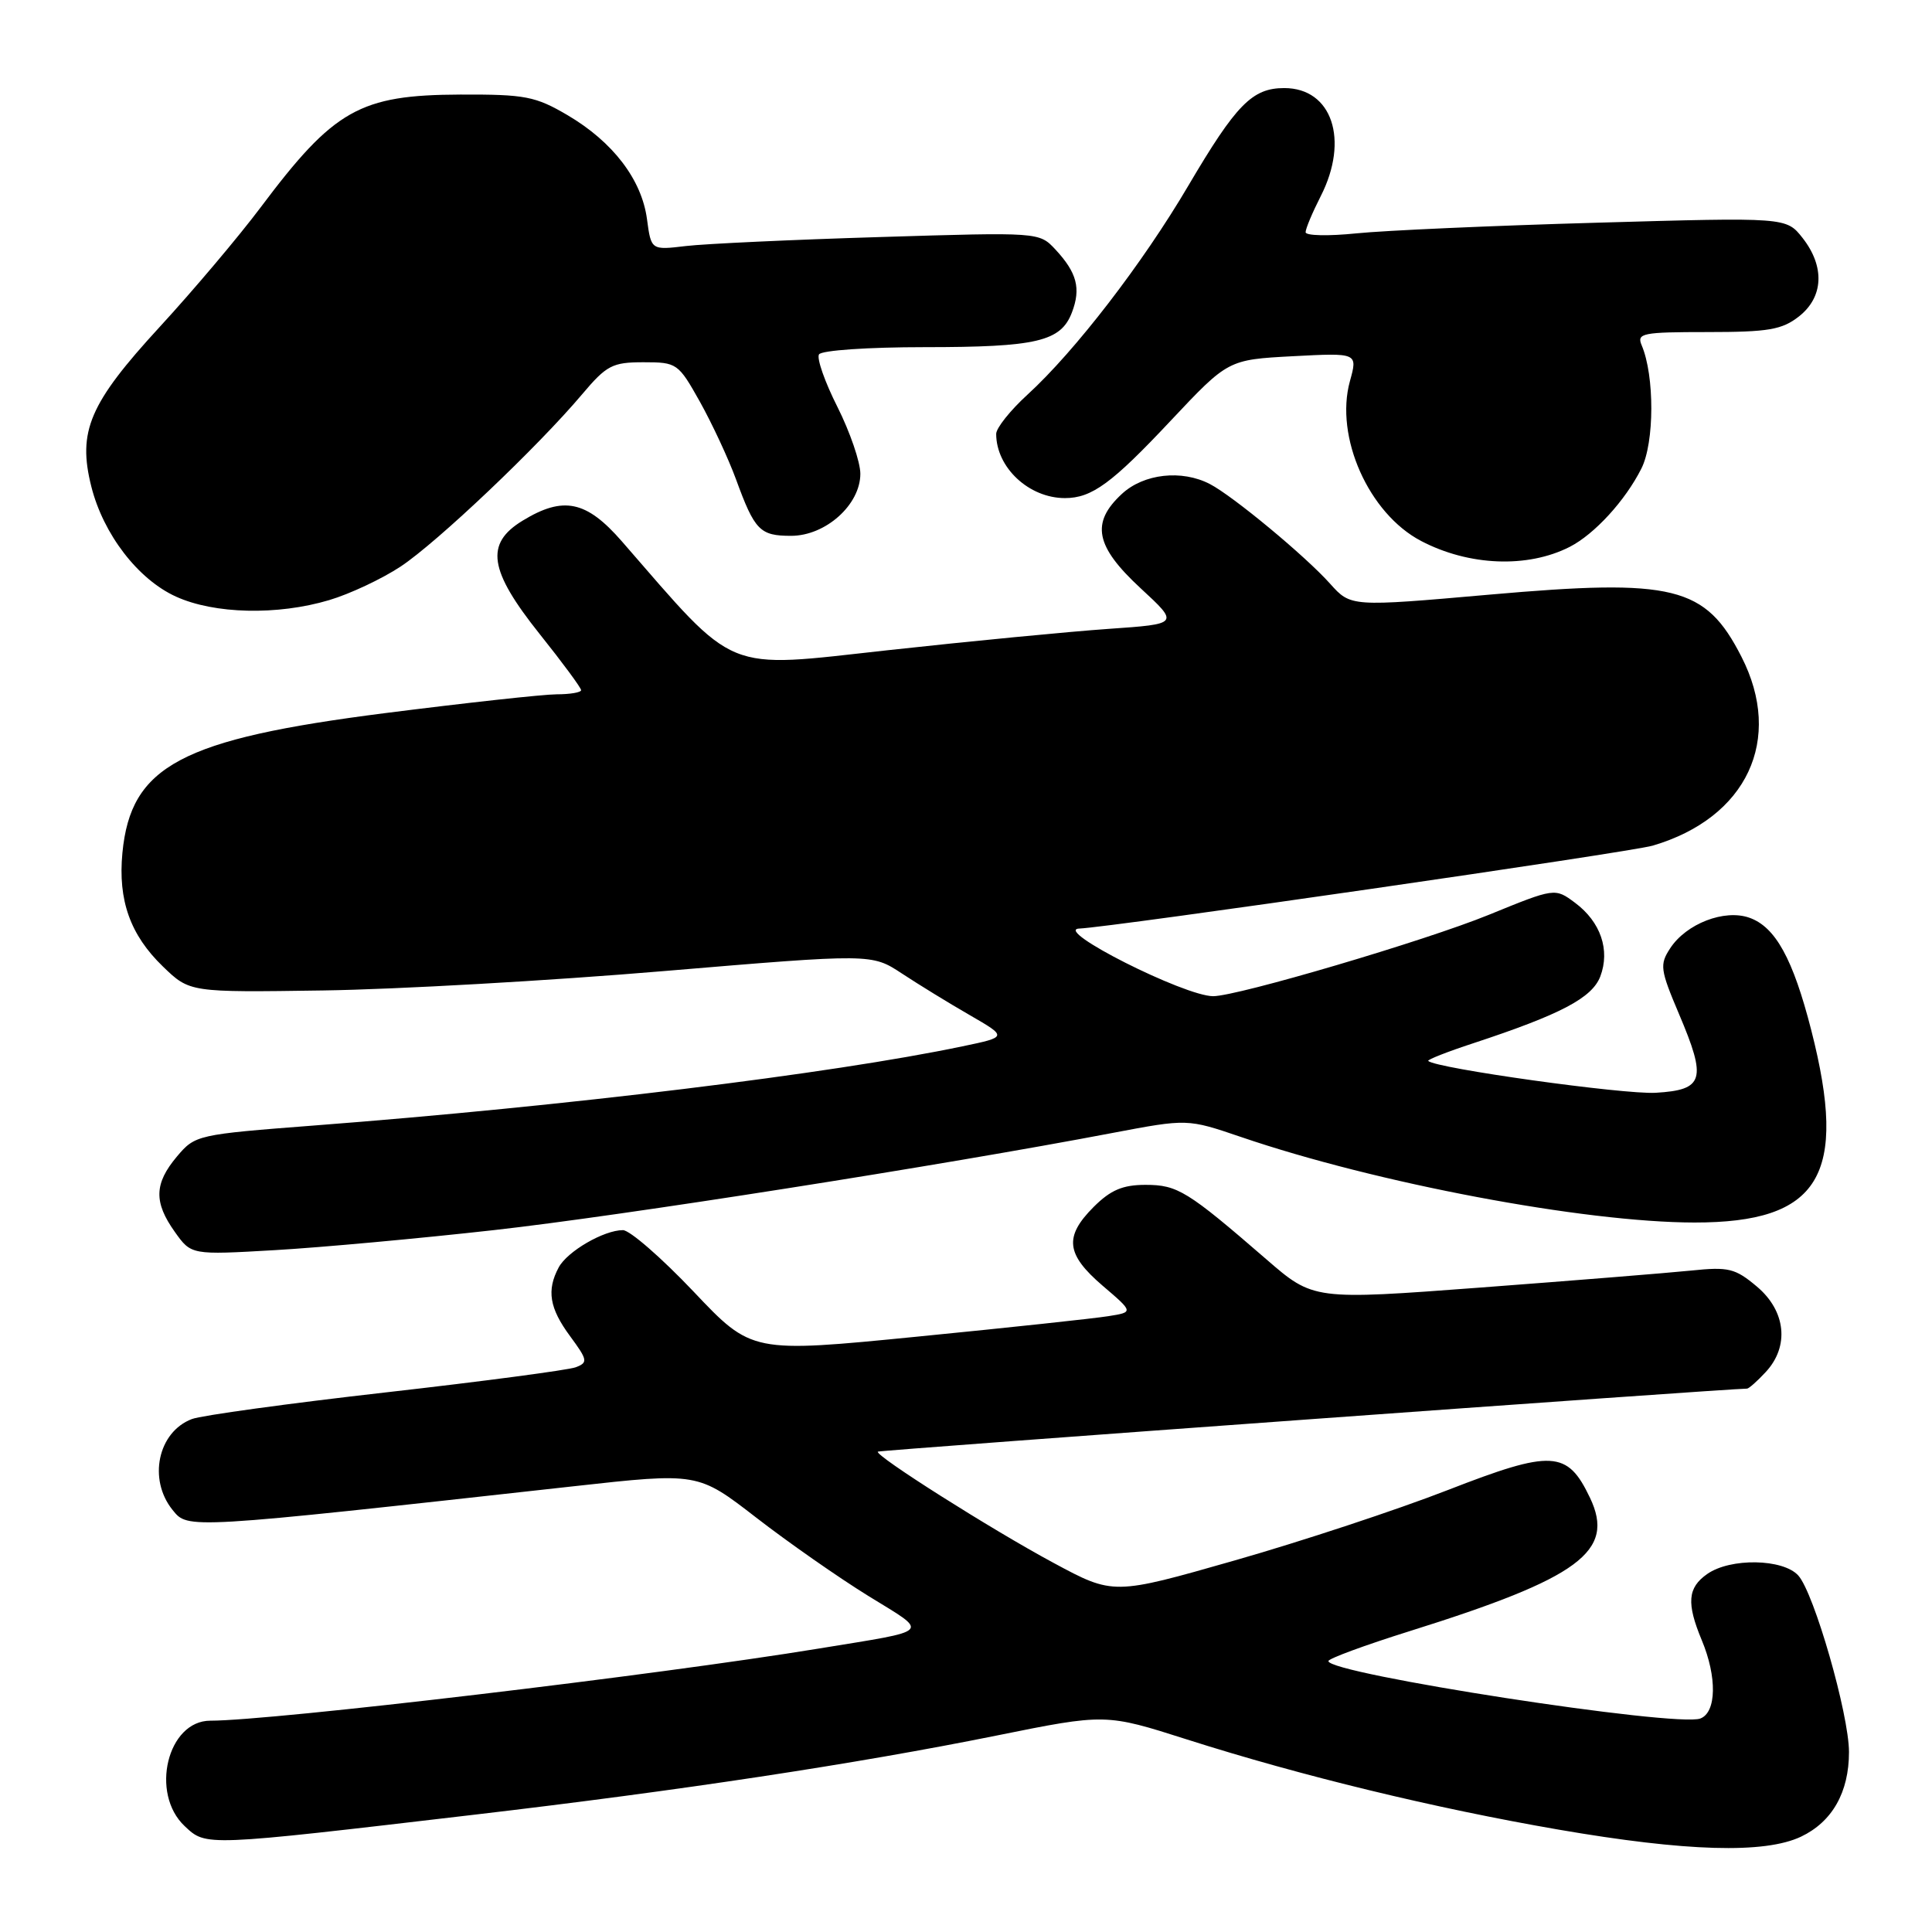 <?xml version="1.0" encoding="UTF-8" standalone="no"?>
<!DOCTYPE svg PUBLIC "-//W3C//DTD SVG 1.1//EN" "http://www.w3.org/Graphics/SVG/1.1/DTD/svg11.dtd" >
<svg xmlns="http://www.w3.org/2000/svg" xmlns:xlink="http://www.w3.org/1999/xlink" version="1.1" viewBox="0 0 256 256">
 <g >
 <path fill="currentColor"
d=" M 238.64 243.37 C 242.78 241.40 245.00 237.49 245.00 232.16 C 245.00 227.17 240.38 211.08 238.28 208.76 C 236.26 206.53 229.28 206.41 226.22 208.56 C 223.61 210.38 223.45 212.43 225.50 217.35 C 227.53 222.21 227.45 226.89 225.31 227.71 C 222.16 228.92 175.96 221.78 176.02 220.10 C 176.03 219.77 180.87 217.99 186.77 216.14 C 209.31 209.08 214.07 205.56 210.68 198.46 C 207.68 192.17 205.67 192.06 191.84 197.44 C 185.14 200.05 172.42 204.25 163.59 206.77 C 147.53 211.36 147.53 211.36 139.60 207.09 C 131.38 202.67 115.84 192.83 116.32 192.35 C 116.52 192.15 228.92 184.00 231.49 184.00 C 231.73 184.00 232.84 183.02 233.96 181.81 C 237.13 178.41 236.65 173.72 232.80 170.48 C 229.91 168.05 229.05 167.84 224.05 168.36 C 221.00 168.67 208.49 169.68 196.27 170.60 C 174.03 172.27 174.03 172.27 167.77 166.84 C 157.34 157.81 156.03 157.00 151.79 157.00 C 148.76 157.00 147.17 157.68 144.92 159.92 C 140.98 163.87 141.24 166.19 146.10 170.36 C 150.21 173.87 150.21 173.87 146.85 174.40 C 145.01 174.70 133.63 175.92 121.56 177.11 C 99.61 179.28 99.61 179.28 91.90 171.14 C 87.65 166.66 83.44 163.00 82.54 163.00 C 80.01 163.00 75.17 165.81 74.03 167.94 C 72.41 170.97 72.80 173.34 75.54 177.05 C 77.87 180.22 77.93 180.54 76.29 181.17 C 75.30 181.54 63.98 183.04 51.12 184.50 C 38.25 185.96 26.69 187.55 25.43 188.03 C 20.92 189.74 19.59 196.03 22.87 200.08 C 24.92 202.62 24.49 202.65 75.99 196.94 C 92.47 195.11 92.47 195.11 100.20 201.09 C 104.45 204.38 111.15 209.06 115.09 211.49 C 123.20 216.49 123.72 215.95 108.50 218.44 C 86.99 221.97 36.08 228.00 27.87 228.00 C 22.19 228.00 19.85 237.63 24.47 241.97 C 27.34 244.66 26.90 244.68 63.00 240.44 C 90.11 237.26 113.42 233.73 132.00 229.98 C 146.50 227.05 146.50 227.05 157.32 230.50 C 172.48 235.33 190.10 239.60 206.50 242.43 C 223.42 245.35 233.82 245.65 238.64 243.37 Z  M 65.50 162.99 C 82.29 161.11 124.70 154.45 147.42 150.12 C 157.34 148.24 157.34 148.24 164.42 150.65 C 182.37 156.78 209.86 161.97 224.50 161.99 C 241.13 162.01 244.93 155.77 240.00 136.50 C 237.58 127.04 235.25 122.81 231.79 121.60 C 228.50 120.44 223.44 122.39 221.31 125.65 C 219.89 127.82 219.98 128.47 222.48 134.37 C 226.18 143.08 225.78 144.42 219.38 144.80 C 215.16 145.04 190.22 141.56 189.25 140.58 C 189.09 140.42 191.78 139.36 195.23 138.23 C 206.82 134.41 210.96 132.23 212.05 129.38 C 213.37 125.89 212.10 122.16 208.71 119.63 C 206.04 117.64 206.04 117.64 197.27 121.22 C 188.84 124.66 163.97 132.00 160.75 132.00 C 156.95 132.00 139.49 123.19 143.00 123.04 C 147.34 122.86 216.02 112.93 219.00 112.05 C 231.48 108.37 236.36 97.99 230.75 87.02 C 225.97 77.66 221.82 76.64 197.40 78.79 C 178.99 80.41 178.99 80.41 176.24 77.34 C 172.97 73.68 163.38 65.73 160.32 64.14 C 156.59 62.20 151.55 62.76 148.65 65.45 C 144.51 69.28 145.13 72.39 151.13 77.94 C 156.26 82.68 156.26 82.68 146.88 83.33 C 141.72 83.69 128.55 84.96 117.62 86.16 C 95.68 88.57 97.82 89.45 82.39 71.72 C 77.69 66.33 74.64 65.70 69.25 68.99 C 64.24 72.04 64.77 75.56 71.50 84.00 C 74.53 87.79 77.00 91.14 77.00 91.45 C 77.00 91.75 75.54 92.00 73.75 92.00 C 71.96 92.01 61.74 93.13 51.04 94.49 C 23.97 97.94 17.33 101.48 16.22 113.01 C 15.62 119.30 17.26 123.89 21.59 128.07 C 25.14 131.50 25.14 131.50 42.82 131.24 C 52.54 131.10 72.88 129.95 88.00 128.67 C 115.50 126.36 115.50 126.36 119.50 128.99 C 121.70 130.44 125.75 132.93 128.50 134.51 C 133.50 137.40 133.50 137.40 127.50 138.65 C 110.11 142.29 74.98 146.58 41.69 149.13 C 26.11 150.33 25.86 150.38 23.44 153.25 C 20.43 156.83 20.36 159.30 23.17 163.24 C 25.34 166.29 25.34 166.29 36.42 165.65 C 42.51 165.30 55.60 164.10 65.50 162.99 Z  M 43.61 79.52 C 46.35 78.71 50.62 76.70 53.10 75.06 C 57.94 71.85 71.28 59.19 77.13 52.25 C 80.38 48.40 81.14 48.00 85.26 48.00 C 89.71 48.00 89.87 48.12 92.75 53.25 C 94.36 56.14 96.51 60.75 97.52 63.50 C 100.00 70.29 100.69 71.00 104.82 71.00 C 109.40 71.00 114.00 66.88 114.00 62.78 C 114.00 61.22 112.63 57.24 110.97 53.93 C 109.30 50.63 108.20 47.49 108.52 46.96 C 108.86 46.42 115.02 46.00 122.49 46.00 C 137.40 46.00 140.57 45.25 142.04 41.39 C 143.25 38.21 142.70 36.13 139.84 33.05 C 137.69 30.76 137.69 30.76 116.60 31.41 C 104.99 31.76 93.43 32.30 90.89 32.60 C 86.28 33.15 86.28 33.15 85.73 29.04 C 85.03 23.79 81.21 18.80 75.22 15.27 C 70.94 12.76 69.61 12.50 61.00 12.53 C 47.67 12.58 44.26 14.51 34.52 27.50 C 31.63 31.35 25.62 38.47 21.15 43.33 C 11.84 53.46 10.26 57.16 12.10 64.47 C 13.69 70.79 18.29 76.77 23.31 79.05 C 28.40 81.37 36.76 81.56 43.61 79.52 Z  M 208.00 72.46 C 211.28 70.78 215.35 66.34 217.49 62.09 C 219.23 58.65 219.25 49.79 217.53 45.75 C 216.85 44.15 217.62 44.00 226.26 44.00 C 234.33 44.00 236.12 43.69 238.37 41.93 C 241.64 39.36 241.82 35.32 238.85 31.53 C 236.69 28.79 236.69 28.79 211.60 29.51 C 197.79 29.90 183.46 30.54 179.75 30.92 C 176.04 31.30 173.00 31.24 173.00 30.77 C 173.00 30.30 173.90 28.16 175.00 26.00 C 178.81 18.53 176.50 11.67 170.17 11.67 C 165.93 11.67 163.81 13.83 157.45 24.62 C 151.42 34.88 142.43 46.55 136.15 52.29 C 133.87 54.37 132.00 56.72 132.00 57.49 C 132.00 61.95 136.34 66.00 141.11 66.00 C 144.67 66.00 147.33 64.05 155.11 55.76 C 162.73 47.66 162.73 47.66 171.32 47.20 C 179.91 46.75 179.91 46.75 178.87 50.51 C 176.84 57.88 181.36 68.04 188.30 71.68 C 194.64 75.00 202.41 75.31 208.00 72.46 Z "/>
</g>
</svg>